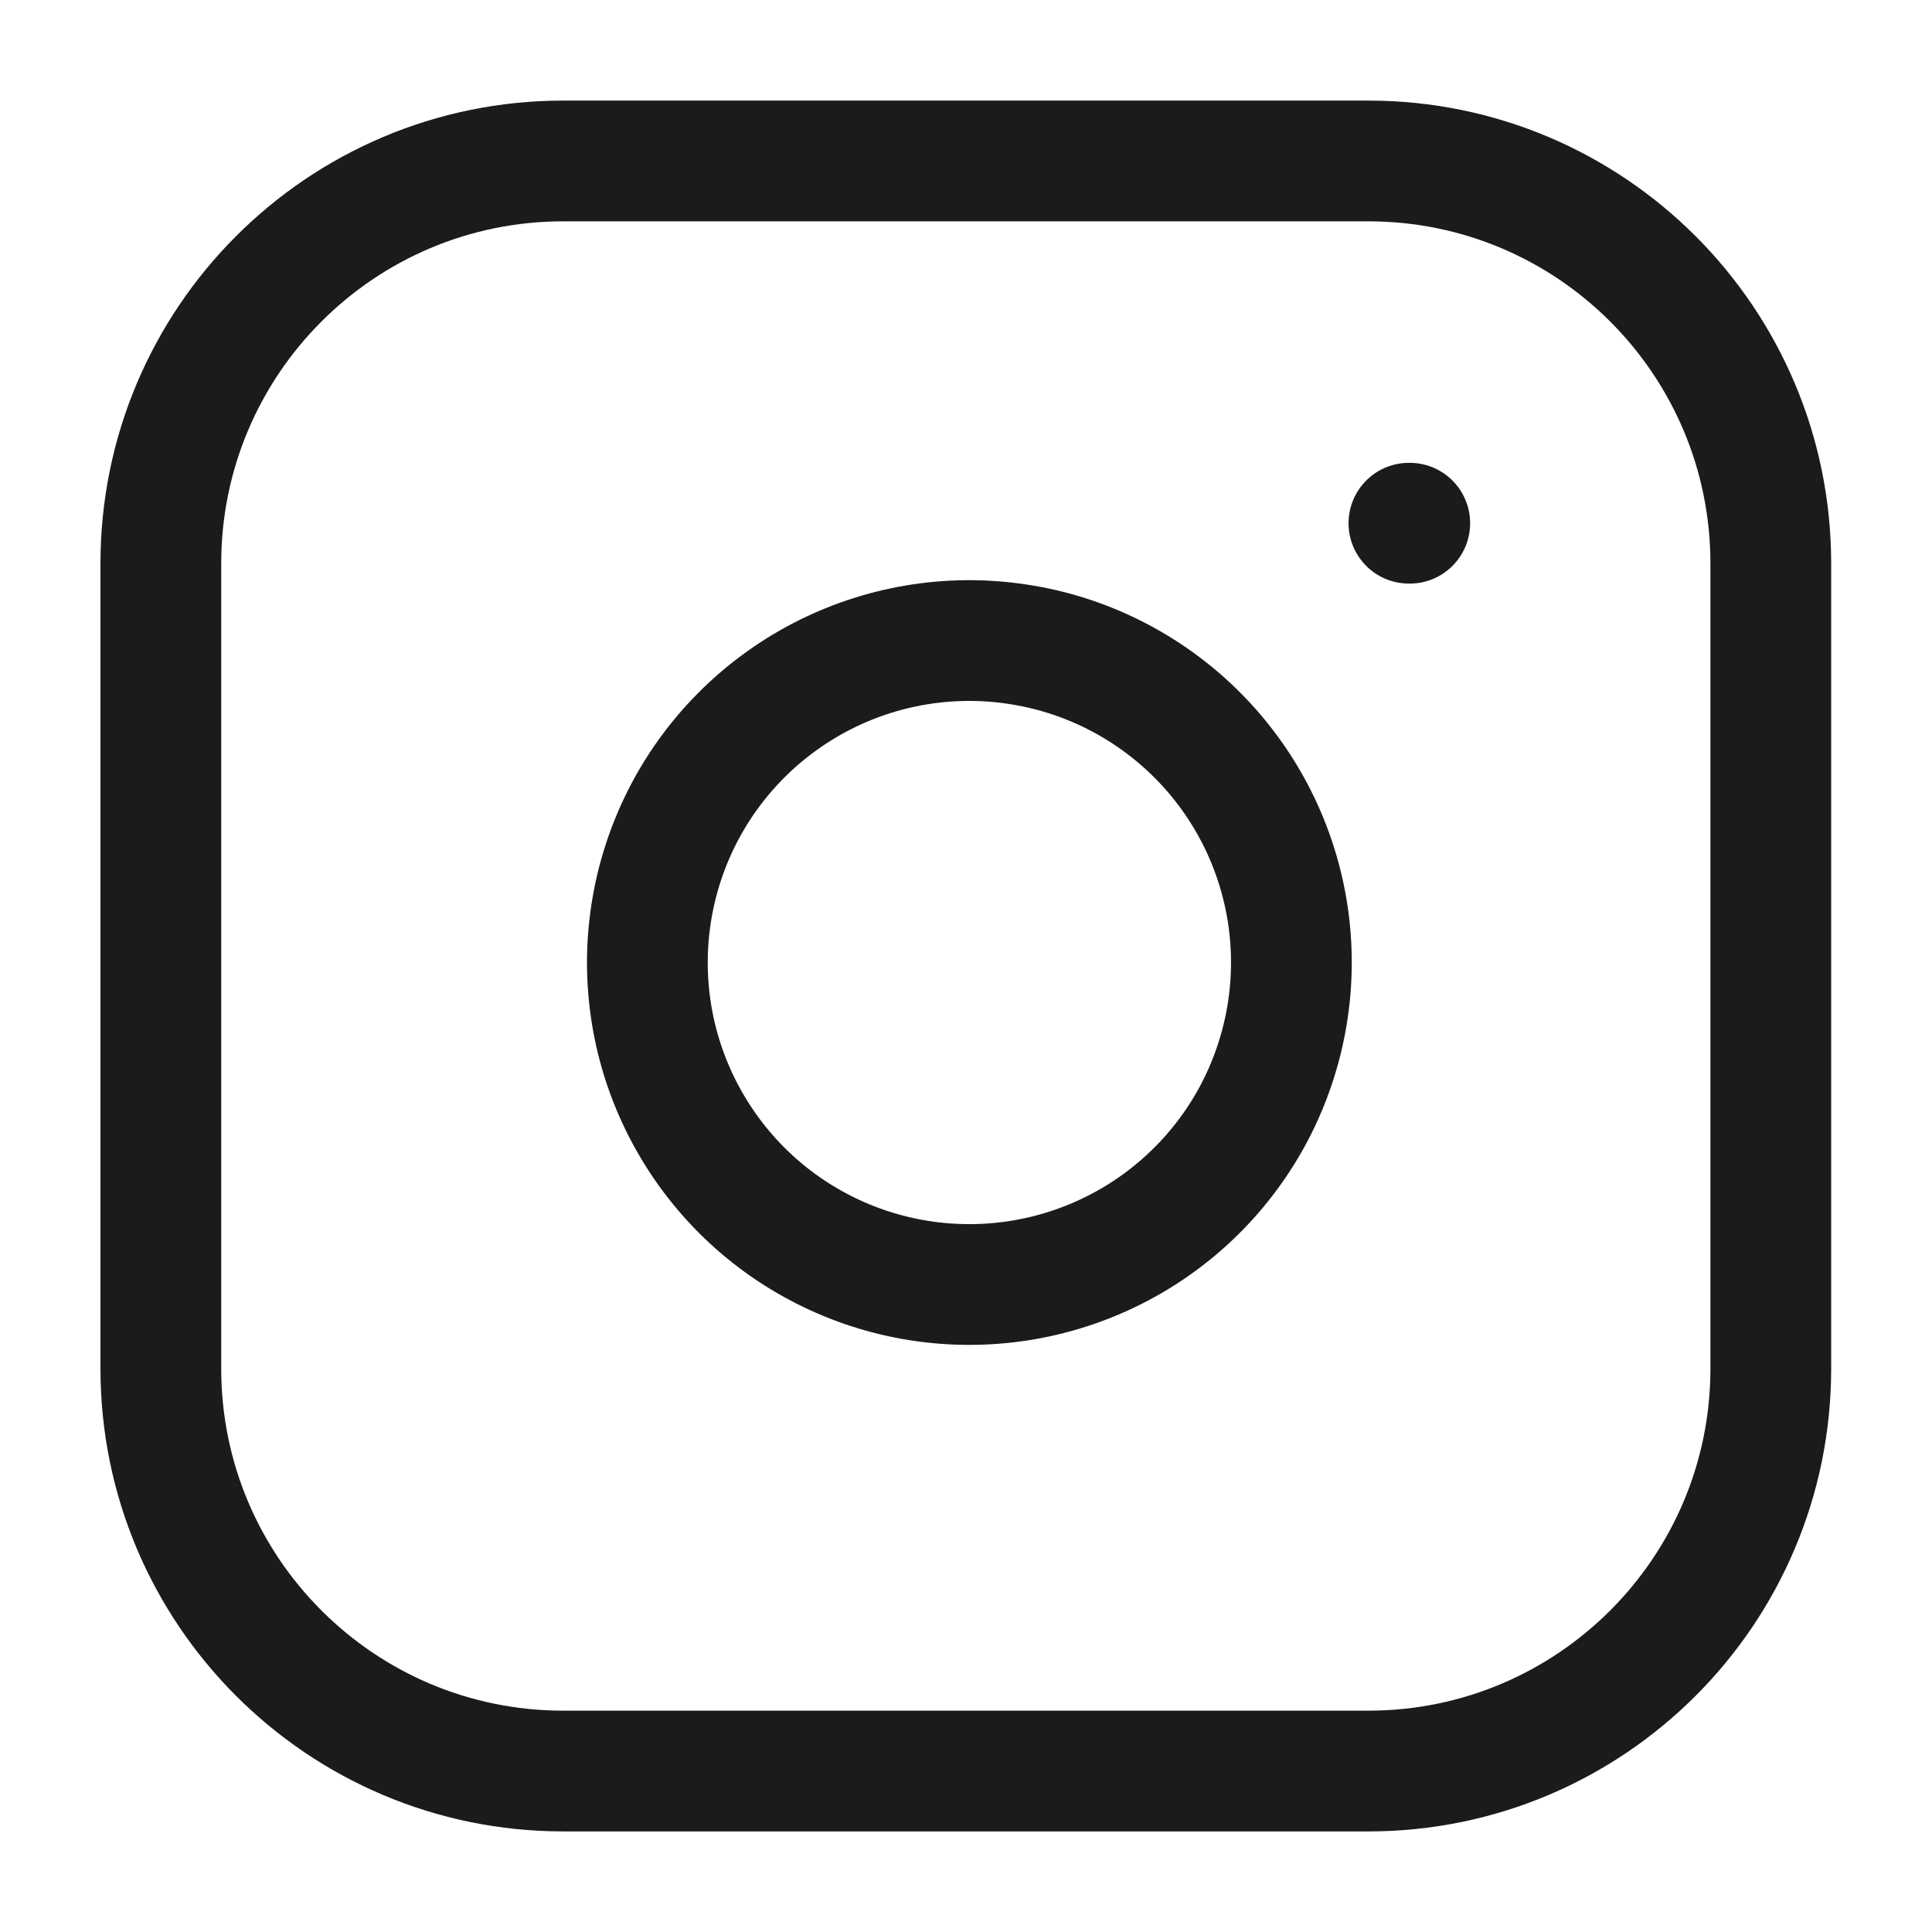<svg width="16" height="16" viewBox="0 0 16 16" fill="none" xmlns="http://www.w3.org/2000/svg">
<g clip-path="url(#clip0_93_13308)">
<path d="M11.332 1.333H4.665C2.824 1.333 1.332 2.826 1.332 4.667V11.334C1.332 13.174 2.824 14.667 4.665 14.667H11.332C13.173 14.667 14.665 13.174 14.665 11.334V4.667C14.665 2.826 13.173 1.333 11.332 1.333Z" stroke="#1B1B1B" stroke-linecap="round" stroke-linejoin="round"/>
<path d="M10.666 7.58C10.748 8.135 10.653 8.702 10.395 9.2C10.137 9.697 9.728 10.101 9.227 10.353C8.726 10.605 8.158 10.693 7.604 10.604C7.051 10.515 6.539 10.254 6.142 9.857C5.746 9.46 5.484 8.949 5.395 8.395C5.306 7.841 5.394 7.273 5.646 6.772C5.898 6.271 6.302 5.863 6.8 5.604C7.298 5.346 7.864 5.251 8.419 5.334C8.985 5.417 9.509 5.681 9.914 6.086C10.318 6.49 10.582 7.014 10.666 7.58Z" stroke="#1B1B1B" stroke-linecap="round" stroke-linejoin="round"/>
<path d="M11.668 4.333H11.675" stroke="#1B1B1B" stroke-linecap="round" stroke-linejoin="round"/>
</g>
<defs>
<clipPath id="clip0_93_13308">
<rect width="16" height="16" fill="white"/>
</clipPath>
</defs>
</svg>
